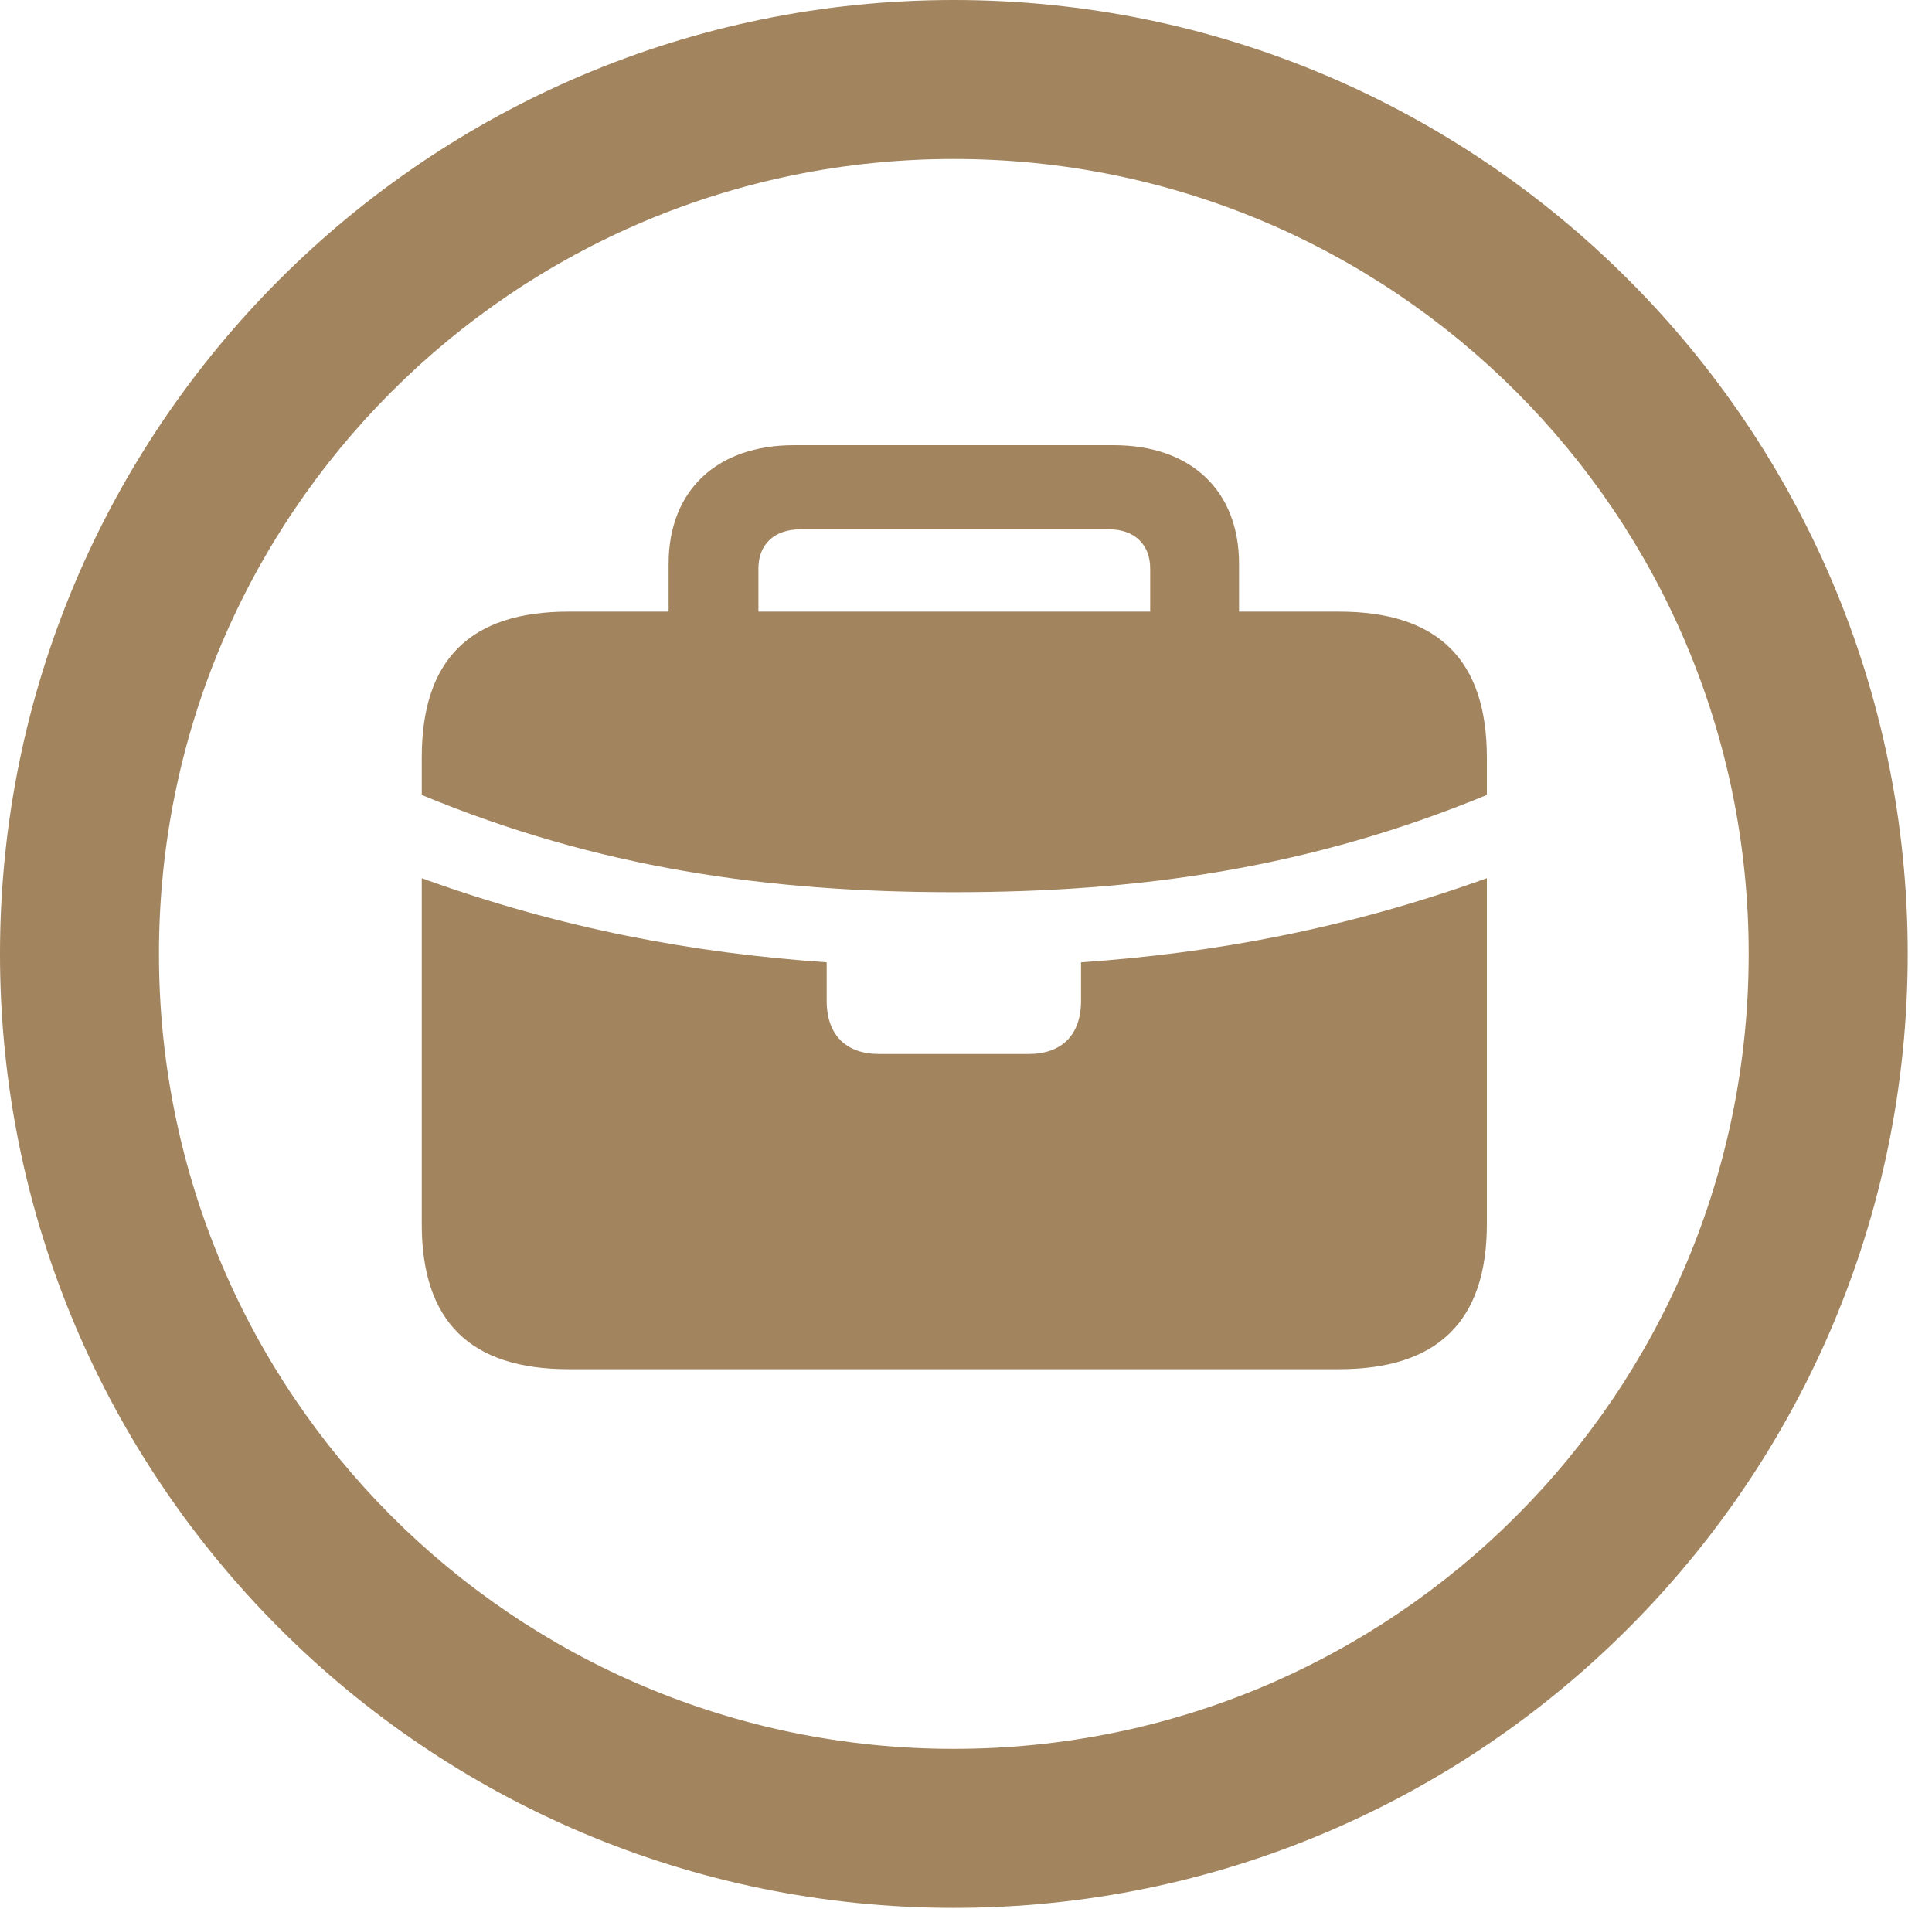 <svg version="1.1" xmlns="http://www.w3.org/2000/svg" xmlns:xlink="http://www.w3.org/1999/xlink" viewBox="0 0 28.246 27.904">
 <g>
  
  <path d="M13.945 27.891C21.643 27.891 27.891 21.643 27.891 13.945C27.891 6.248 21.643 0 13.945 0C6.248 0 0 6.248 0 13.945C0 21.643 6.248 27.891 13.945 27.891ZM13.945 25.566C7.52 25.566 2.324 20.371 2.324 13.945C2.324 7.52 7.52 2.324 13.945 2.324C20.371 2.324 25.566 7.52 25.566 13.945C25.566 20.371 20.371 25.566 13.945 25.566Z" style="fill:#a2845e"></path>
  <path d="M8.312 20.016L19.578 20.016C21.014 20.016 21.738 19.318 21.738 17.896L21.738 11.074C21.738 9.639 21.014 8.941 19.578 8.941L8.312 8.941C6.877 8.941 6.166 9.639 6.166 11.074L6.166 17.896C6.166 19.318 6.877 20.016 8.312 20.016ZM12.852 15.408C12.373 15.408 12.086 15.135 12.086 14.629L12.086 14.068C10.131 13.932 8.203 13.576 6.166 12.838L6.166 11.621C8.736 12.688 11.225 13.043 13.945 13.043C16.666 13.043 19.154 12.688 21.738 11.621L21.738 12.838C19.688 13.576 17.76 13.932 15.805 14.068L15.805 14.629C15.805 15.135 15.518 15.408 15.039 15.408ZM9.775 9.557L11.088 9.557L11.088 8.312C11.088 7.957 11.32 7.738 11.703 7.738L16.215 7.738C16.584 7.738 16.816 7.957 16.816 8.312L16.816 9.557L18.115 9.557L18.115 8.244C18.115 7.164 17.404 6.508 16.283 6.508L11.607 6.508C10.486 6.508 9.775 7.164 9.775 8.244Z" style="fill:#a2845e"></path>
 </g>
</svg>